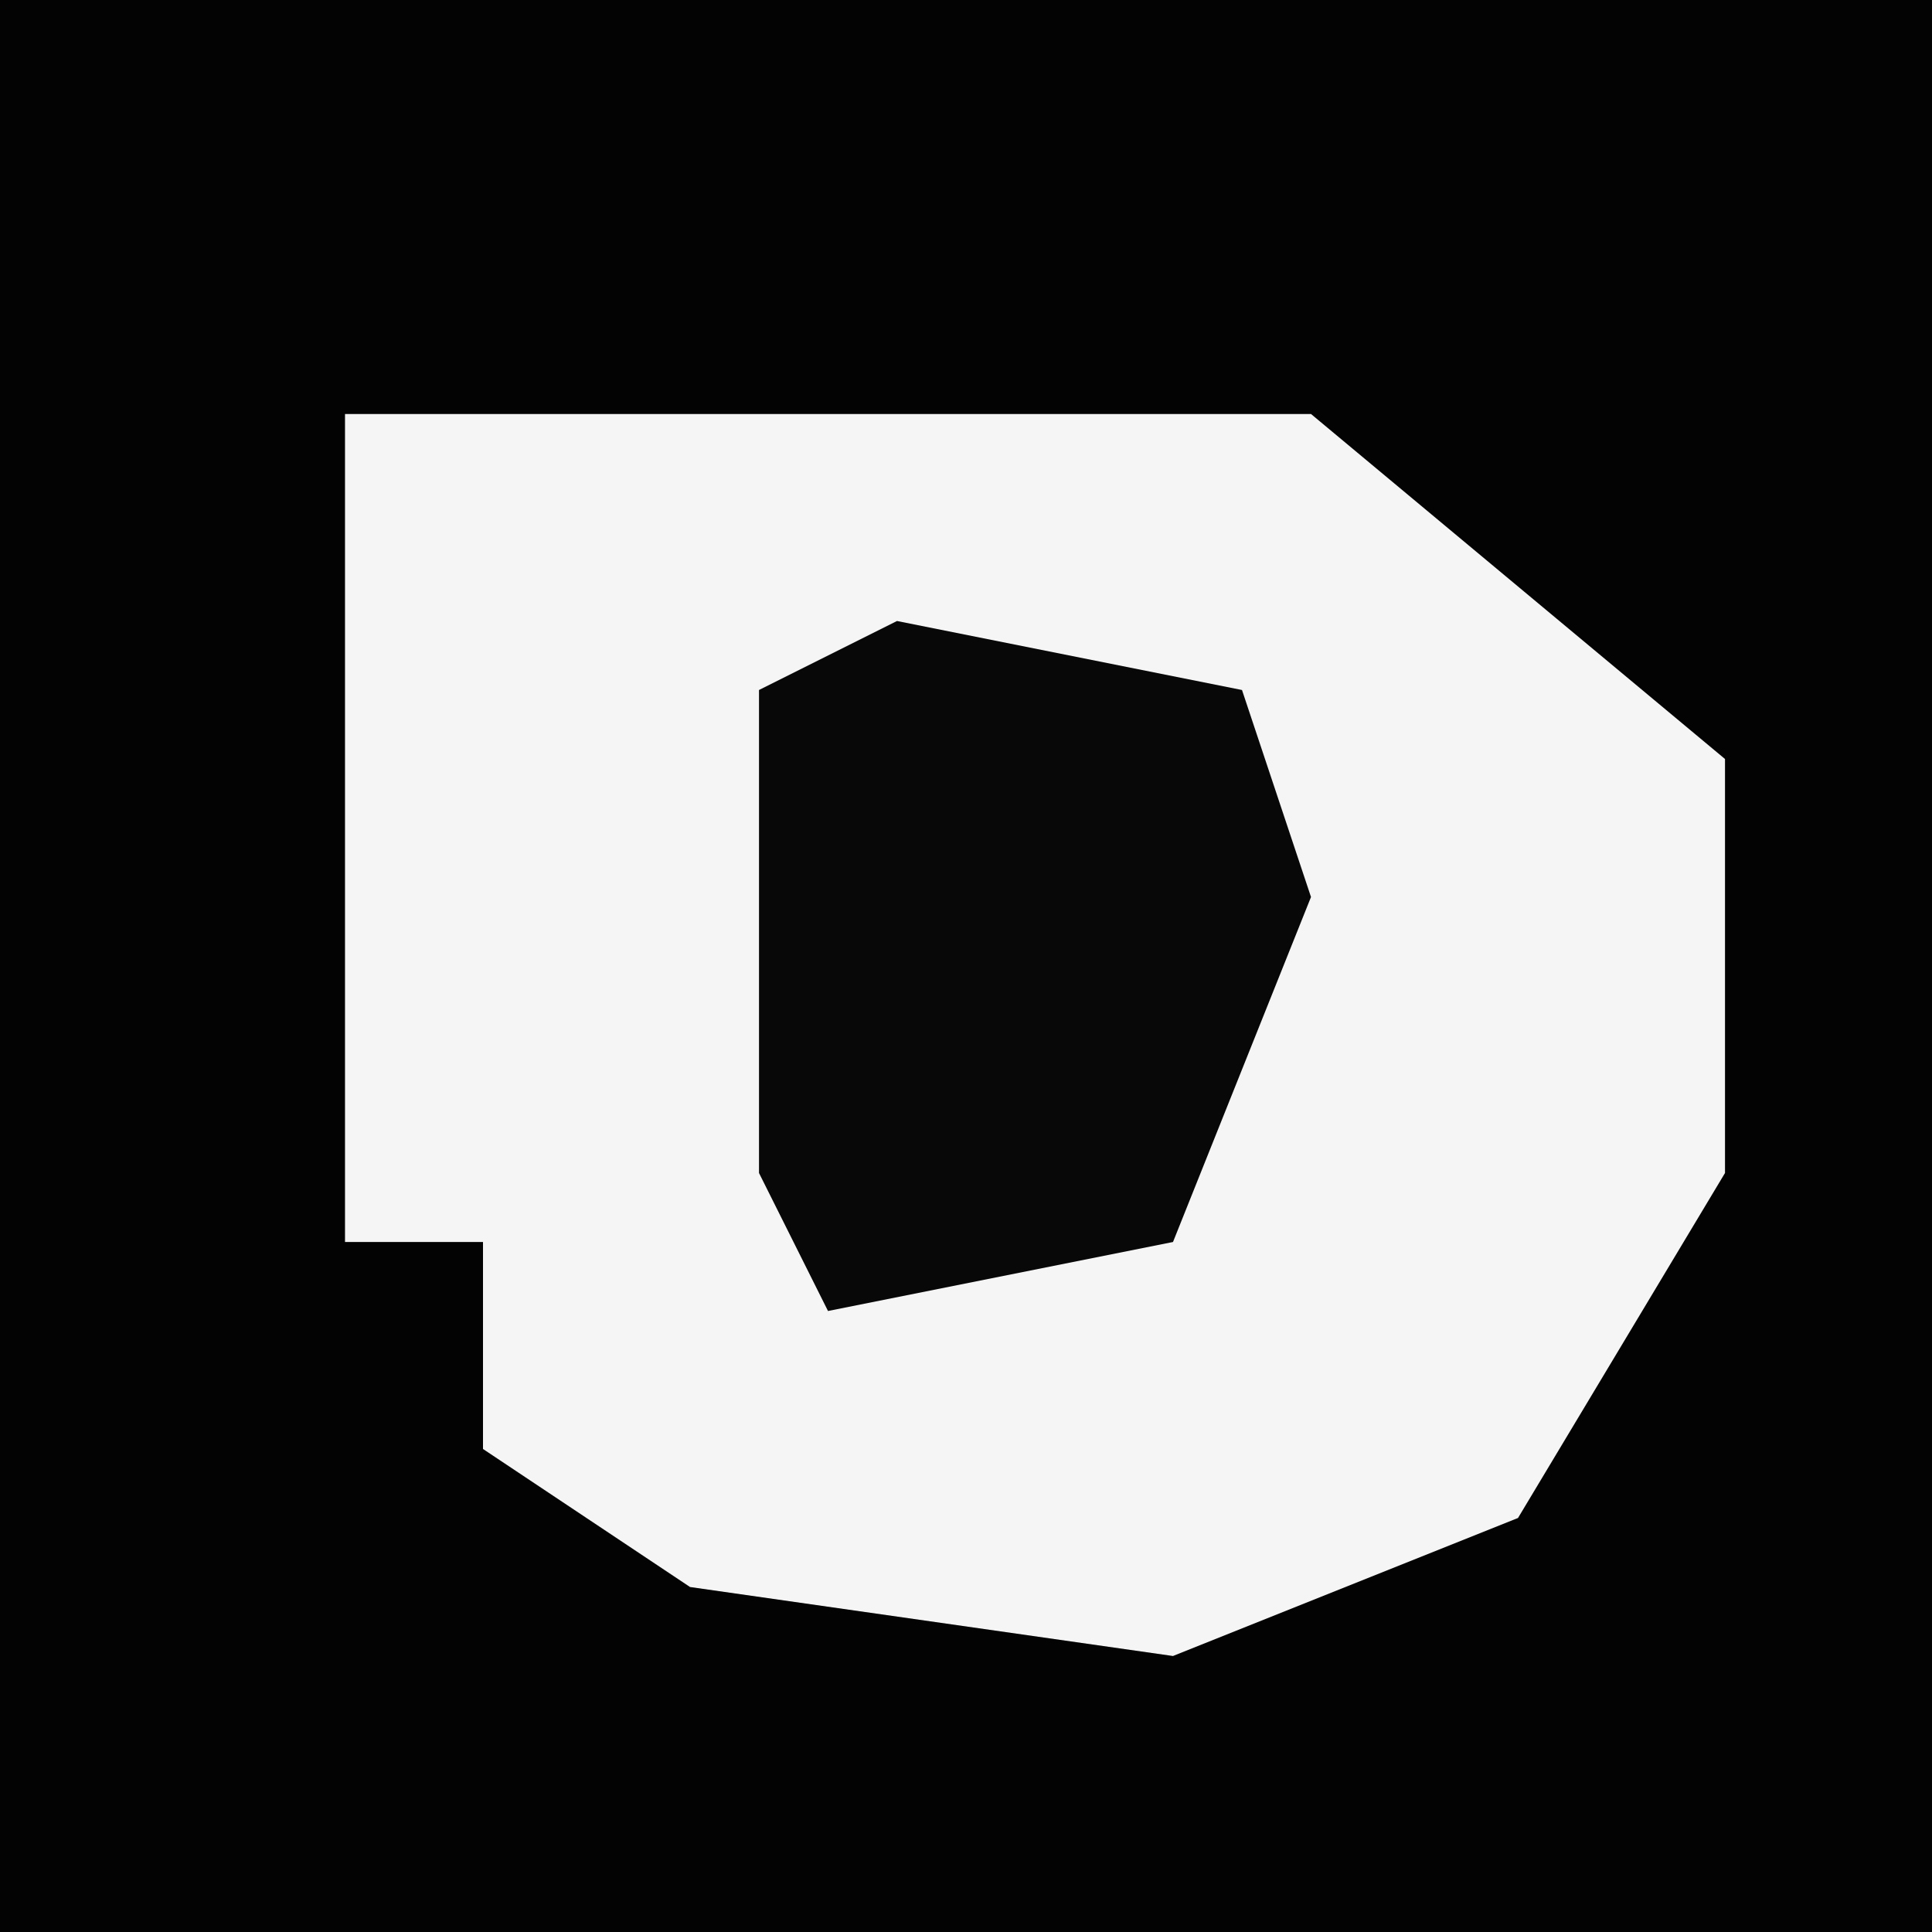 <?xml version="1.0" encoding="UTF-8"?>
<svg version="1.1" xmlns="http://www.w3.org/2000/svg" width="28" height="28">
<path d="M0,0 L28,0 L28,28 L0,28 Z " fill="#030303" transform="translate(0,0)"/>
<path d="M0,0 L14,0 L20,5 L20,11 L17,16 L12,18 L5,17 L2,15 L2,12 L0,12 Z " fill="#F5F5F5" transform="translate(5,6)"/>
<path d="M0,0 L5,1 L6,4 L4,9 L-1,10 L-2,8 L-2,1 Z " fill="#080808" transform="translate(13,9)"/>
</svg>
